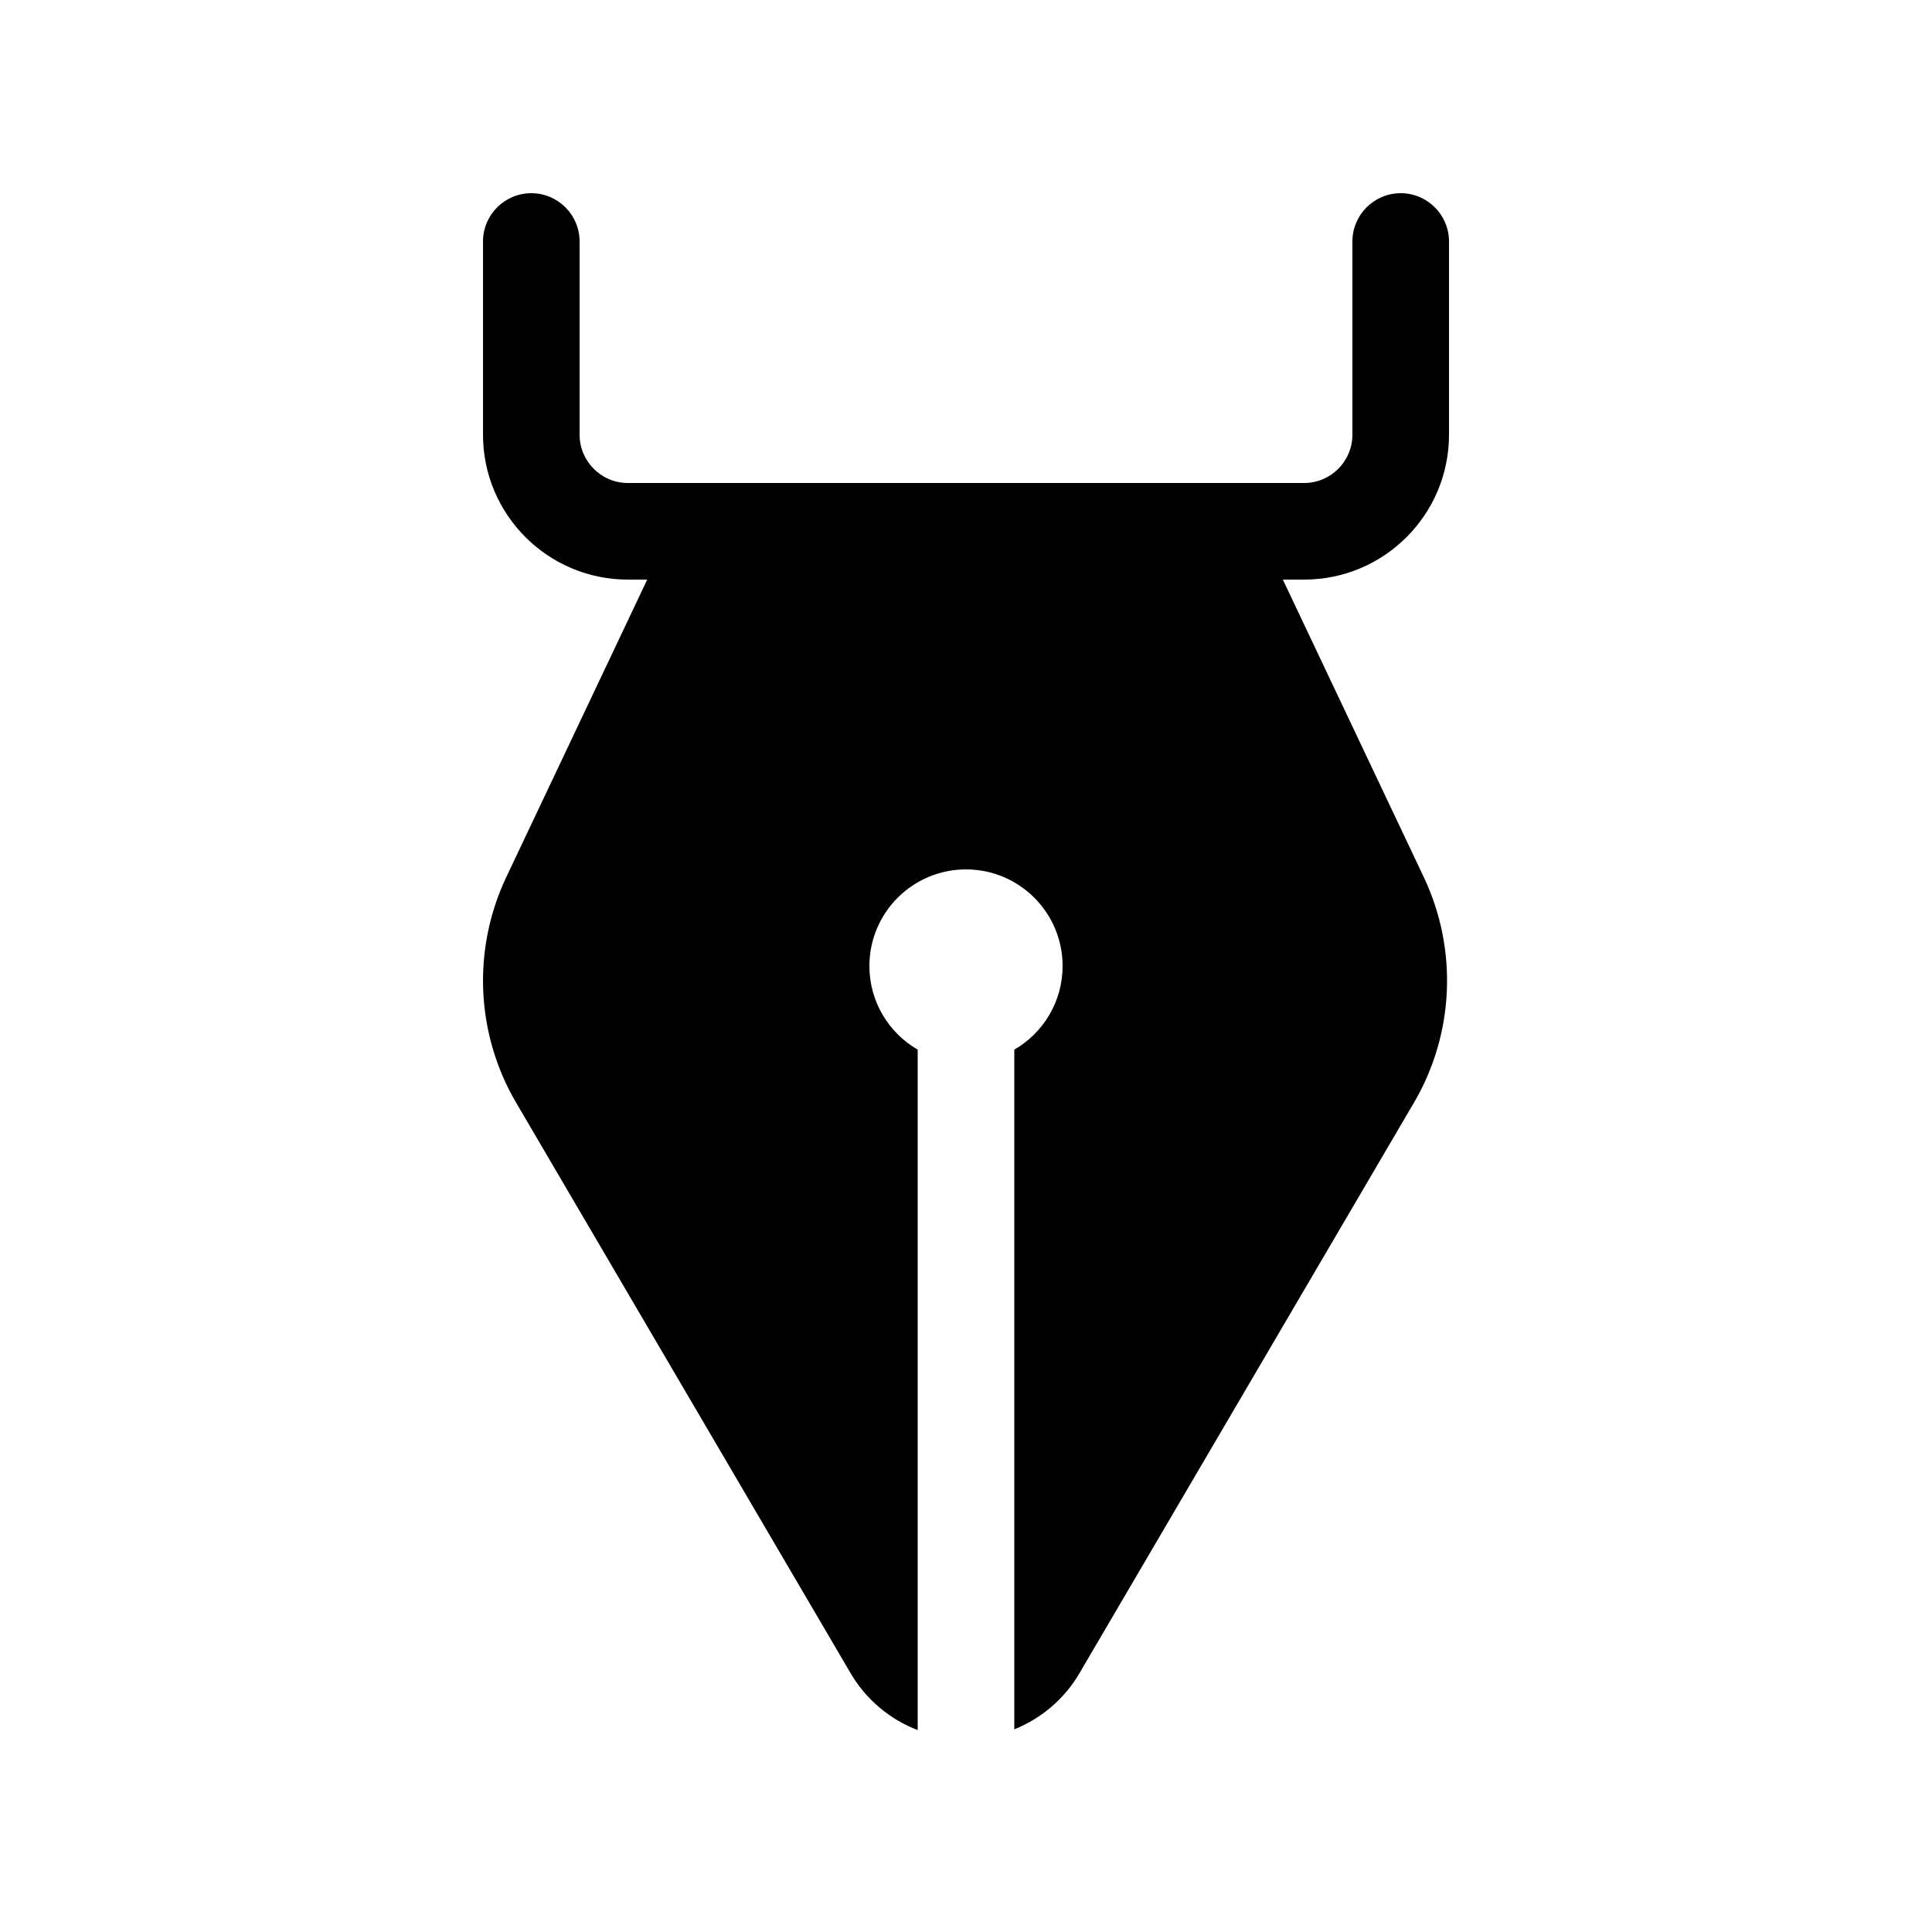 <svg viewBox="0 0 20 20" fill="none" xmlns="http://www.w3.org/2000/svg">
<path d="M6 2.5C6 2.224 5.776 2 5.5 2C5.224 2 5 2.224 5 2.5V4.5C5 5.328 5.672 6 6.5 6L6.7 6L5.241 9.08C4.887 9.828 4.925 10.702 5.343 11.415L8.806 17.322C8.966 17.595 9.213 17.8 9.5 17.91V10.866C9.201 10.693 9 10.37 9 10C9 9.448 9.448 9 10 9C10.552 9 11 9.448 11 10C11 10.37 10.799 10.693 10.5 10.866V17.902C10.778 17.79 11.018 17.589 11.174 17.322L14.637 11.415C15.055 10.702 15.093 9.828 14.739 9.08L13.28 6L13.5 6C14.328 6 15 5.328 15 4.5V2.5C15 2.224 14.776 2 14.5 2C14.224 2 14 2.224 14 2.5V4.5C14 4.776 13.776 5 13.5 5H6.5C6.224 5 6 4.776 6 4.5V2.5Z" fill="currentColor"/>
</svg>
